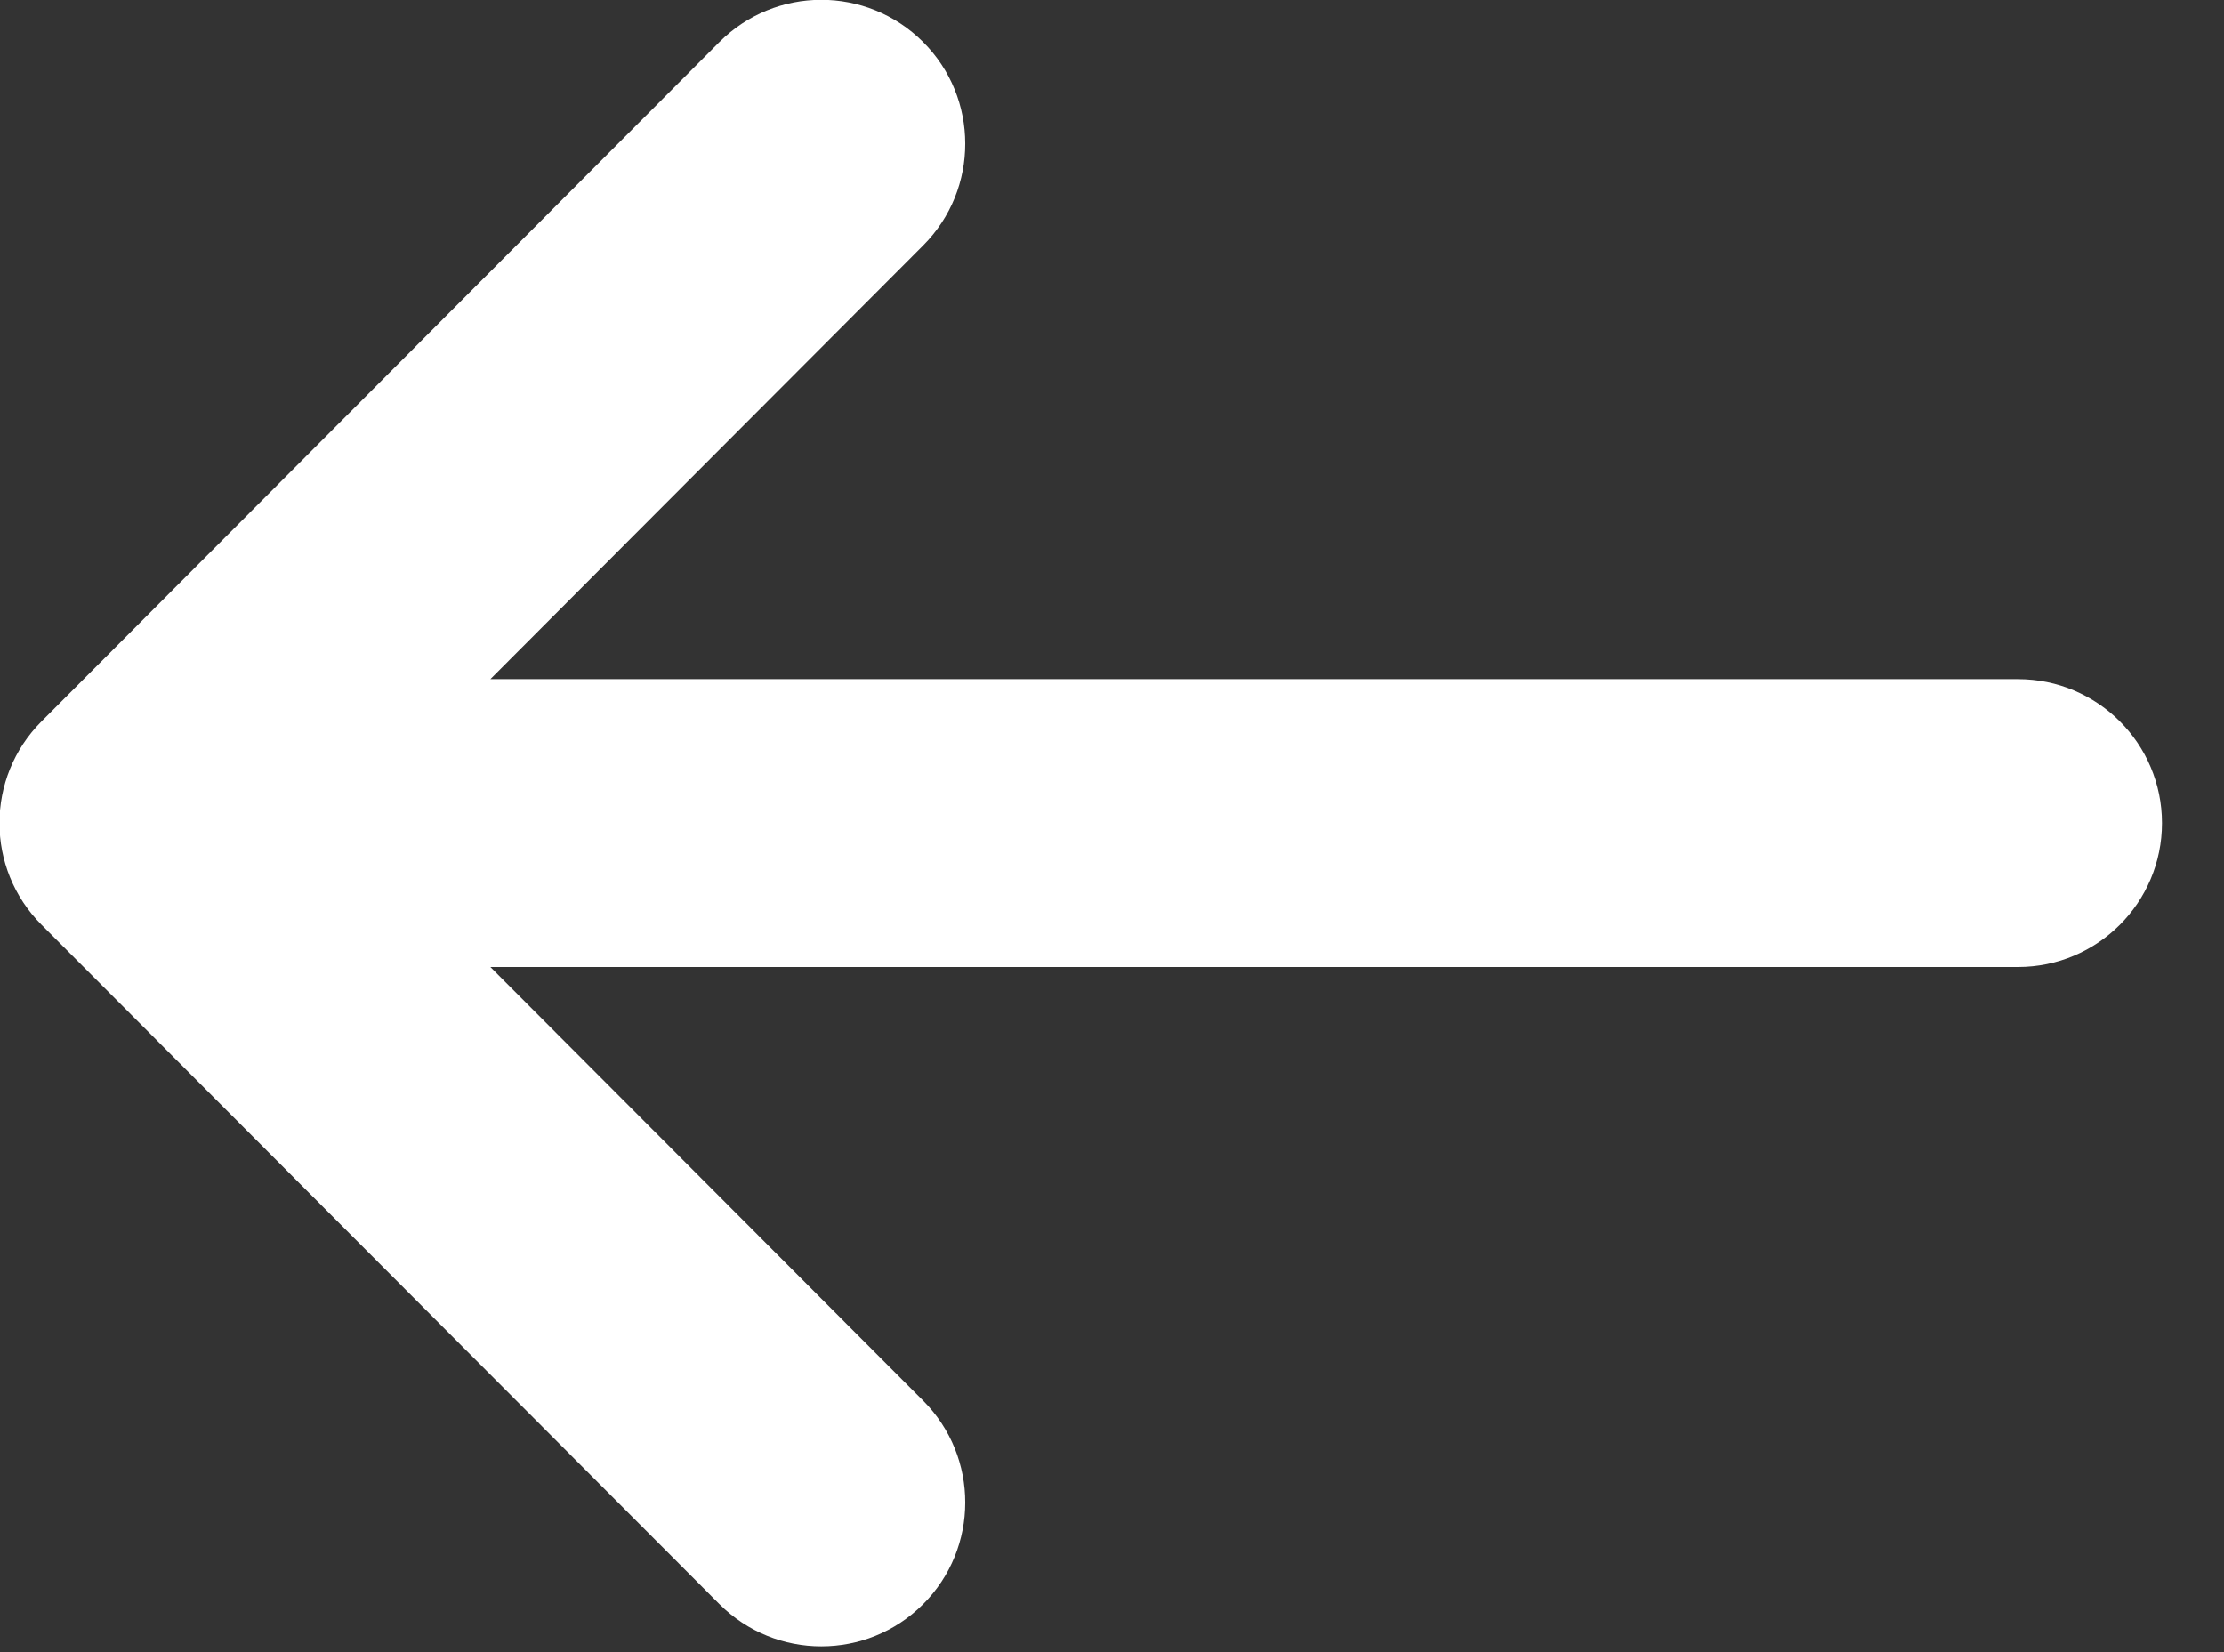 <svg xmlns="http://www.w3.org/2000/svg"
 xmlns:xlink="http://www.w3.org/1999/xlink" width="35px" height="26px">
    <rect width="100%" height="100%" fill="#333333" stroke="none"/>
    <path fill-rule="evenodd"  fill="rgb(255, 255, 255)"
    d="M31.758,10.688 L7.717,10.688 L14.529,3.862 C15.412,2.976 15.411,1.542 14.525,0.659 C13.639,-0.225 12.205,-0.223 11.321,0.662 L0.653,11.353 C-0.229,12.237 -0.229,13.669 0.653,14.553 L11.321,25.244 C11.764,25.687 12.344,25.909 12.925,25.909 C13.504,25.909 14.083,25.689 14.525,25.248 C15.411,24.364 15.412,22.930 14.529,22.044 L7.717,15.218 L31.758,15.218 C33.009,15.218 34.024,14.204 34.024,12.953 C34.024,11.702 33.009,10.688 31.758,10.688 Z"/>
</svg>